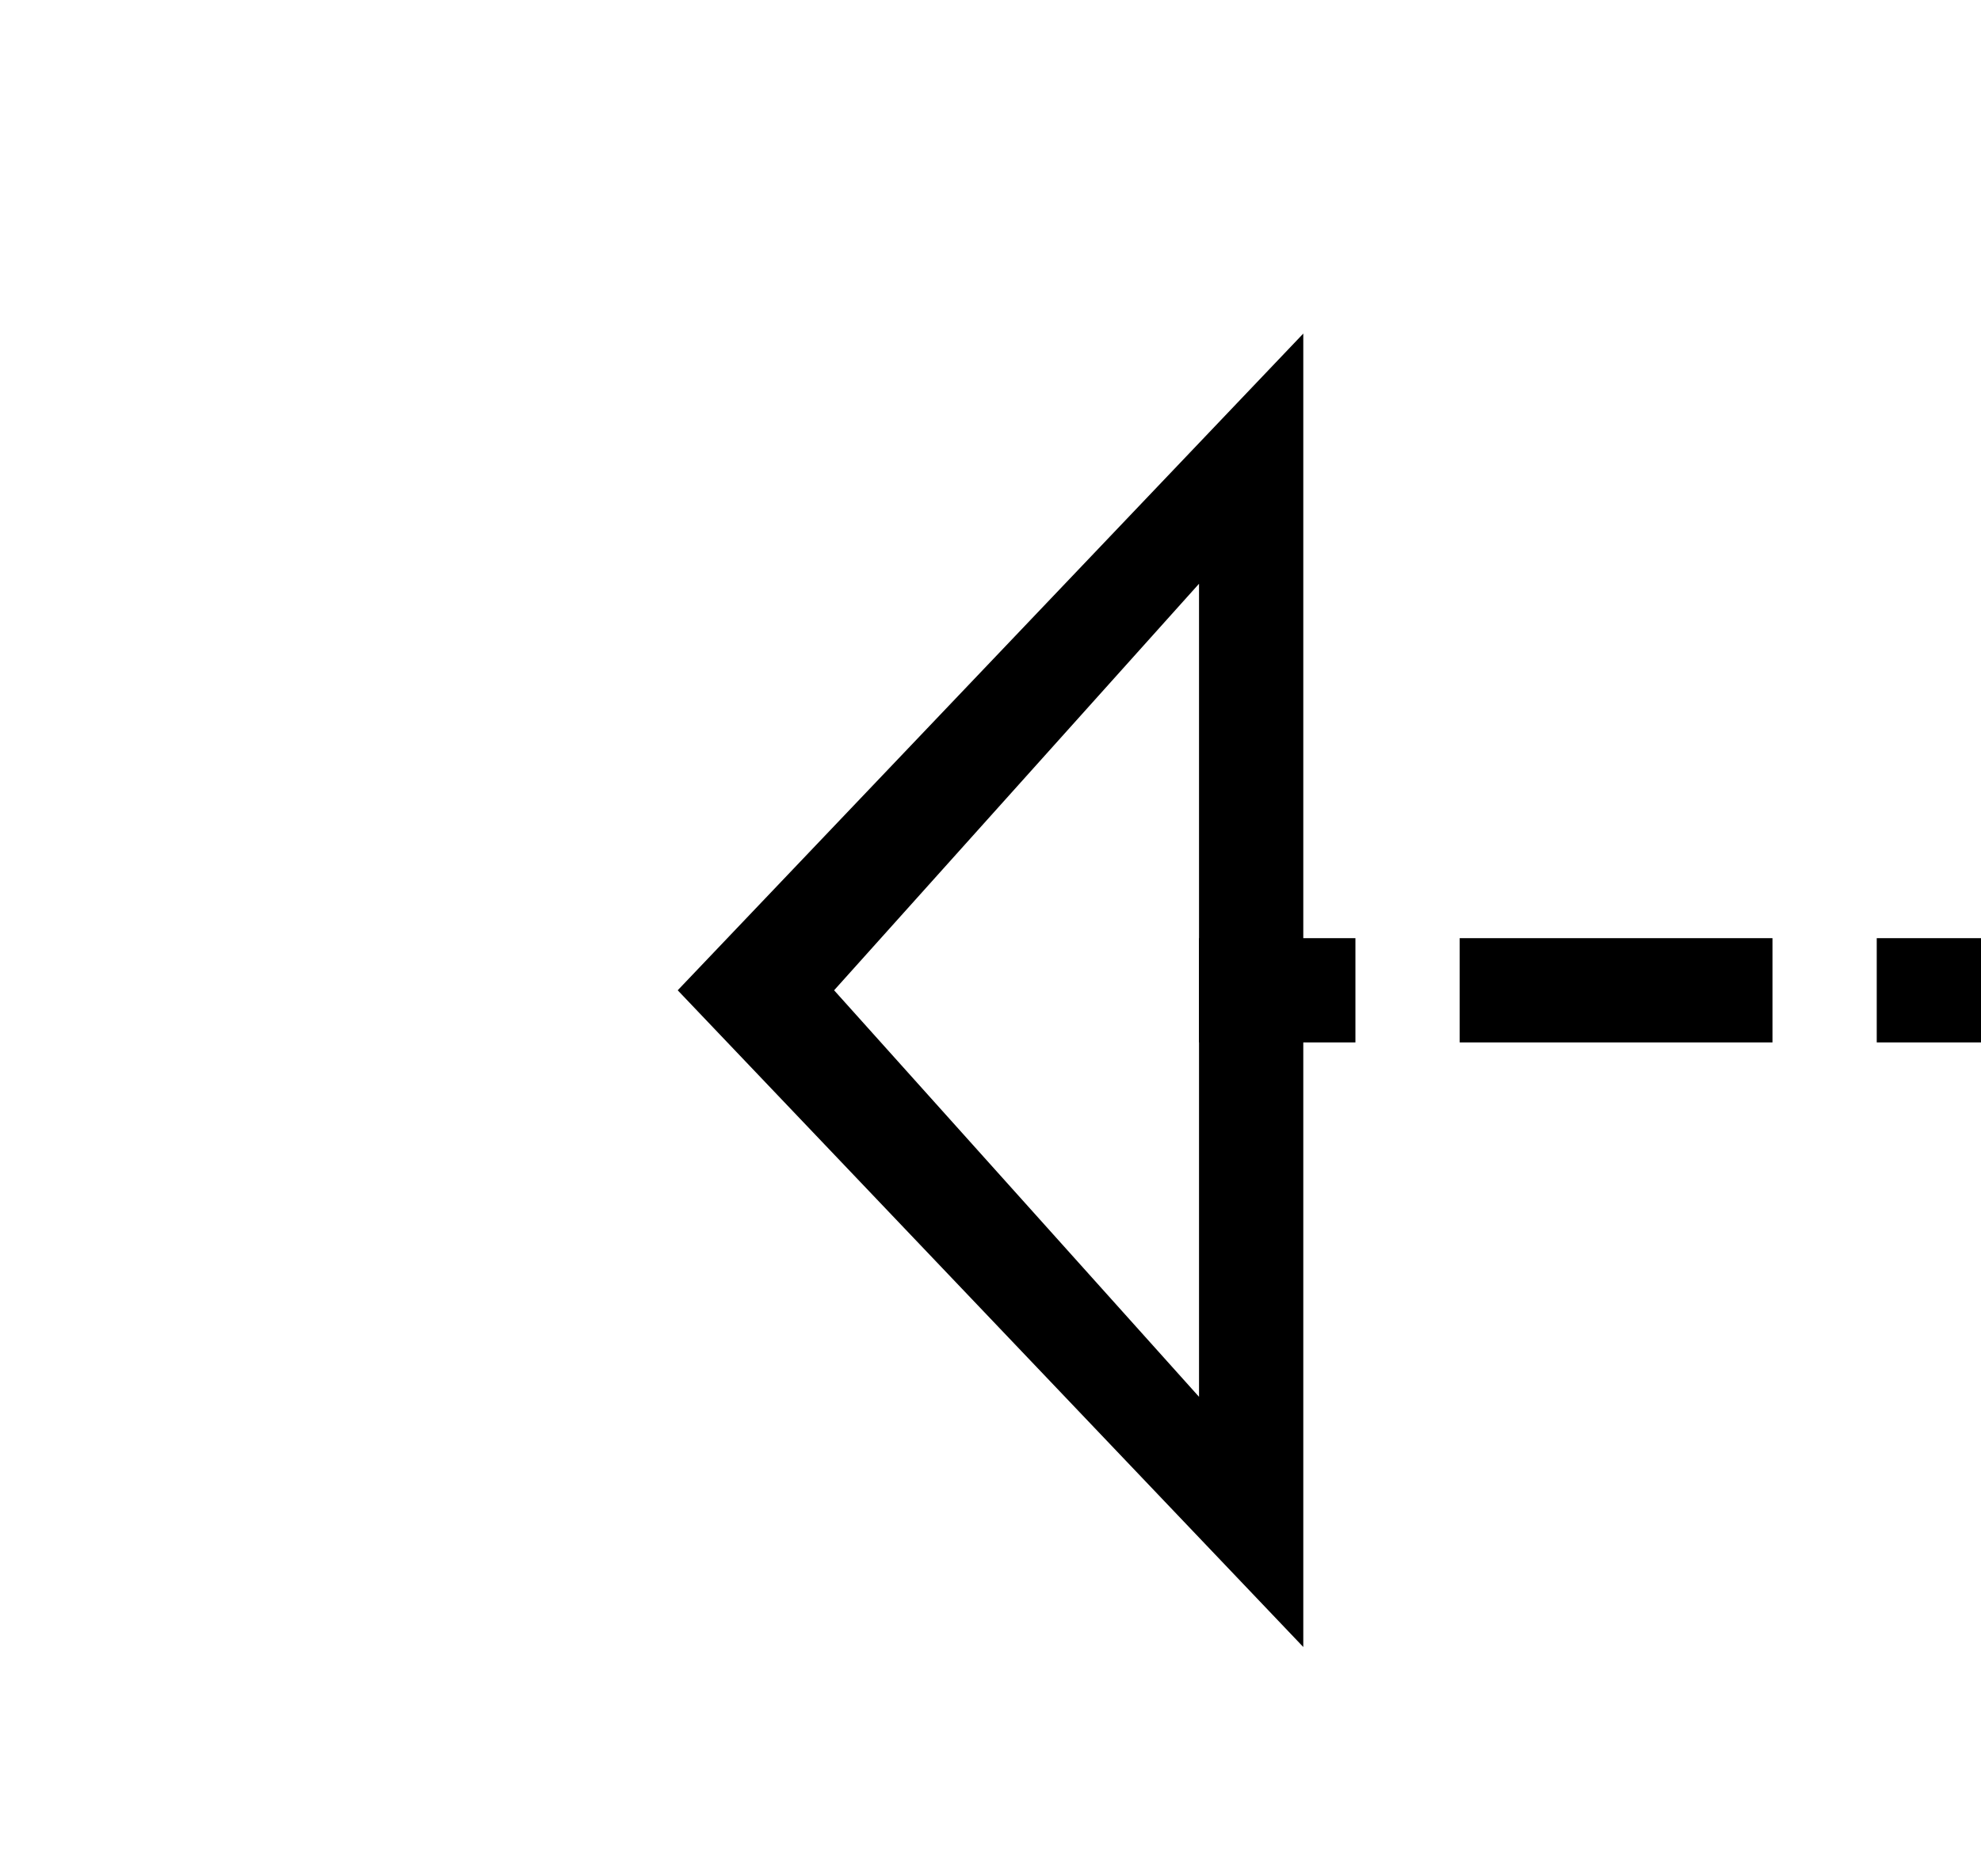 ﻿<?xml version="1.0" encoding="utf-8"?>
<svg version="1.1" xmlns:xlink="http://www.w3.org/1999/xlink" width="19px" height="18px" preserveAspectRatio="xMinYMid meet" viewBox="800 317  19 16" xmlns="http://www.w3.org/2000/svg">
  <path d="M 857 325.5  L 811.5 325.5  " stroke-width="1" stroke-dasharray="3,1" stroke="#000000" fill="none" />
  <path d="M 812.5 319.2  L 806.5 325.5  L 812.5 331.8  L 812.5 319.2  Z M 811.5 321.6  L 811.5 329.4  L 808 325.5  L 811.5 321.6  Z " fill-rule="nonzero" fill="#000000" stroke="none" />
</svg>